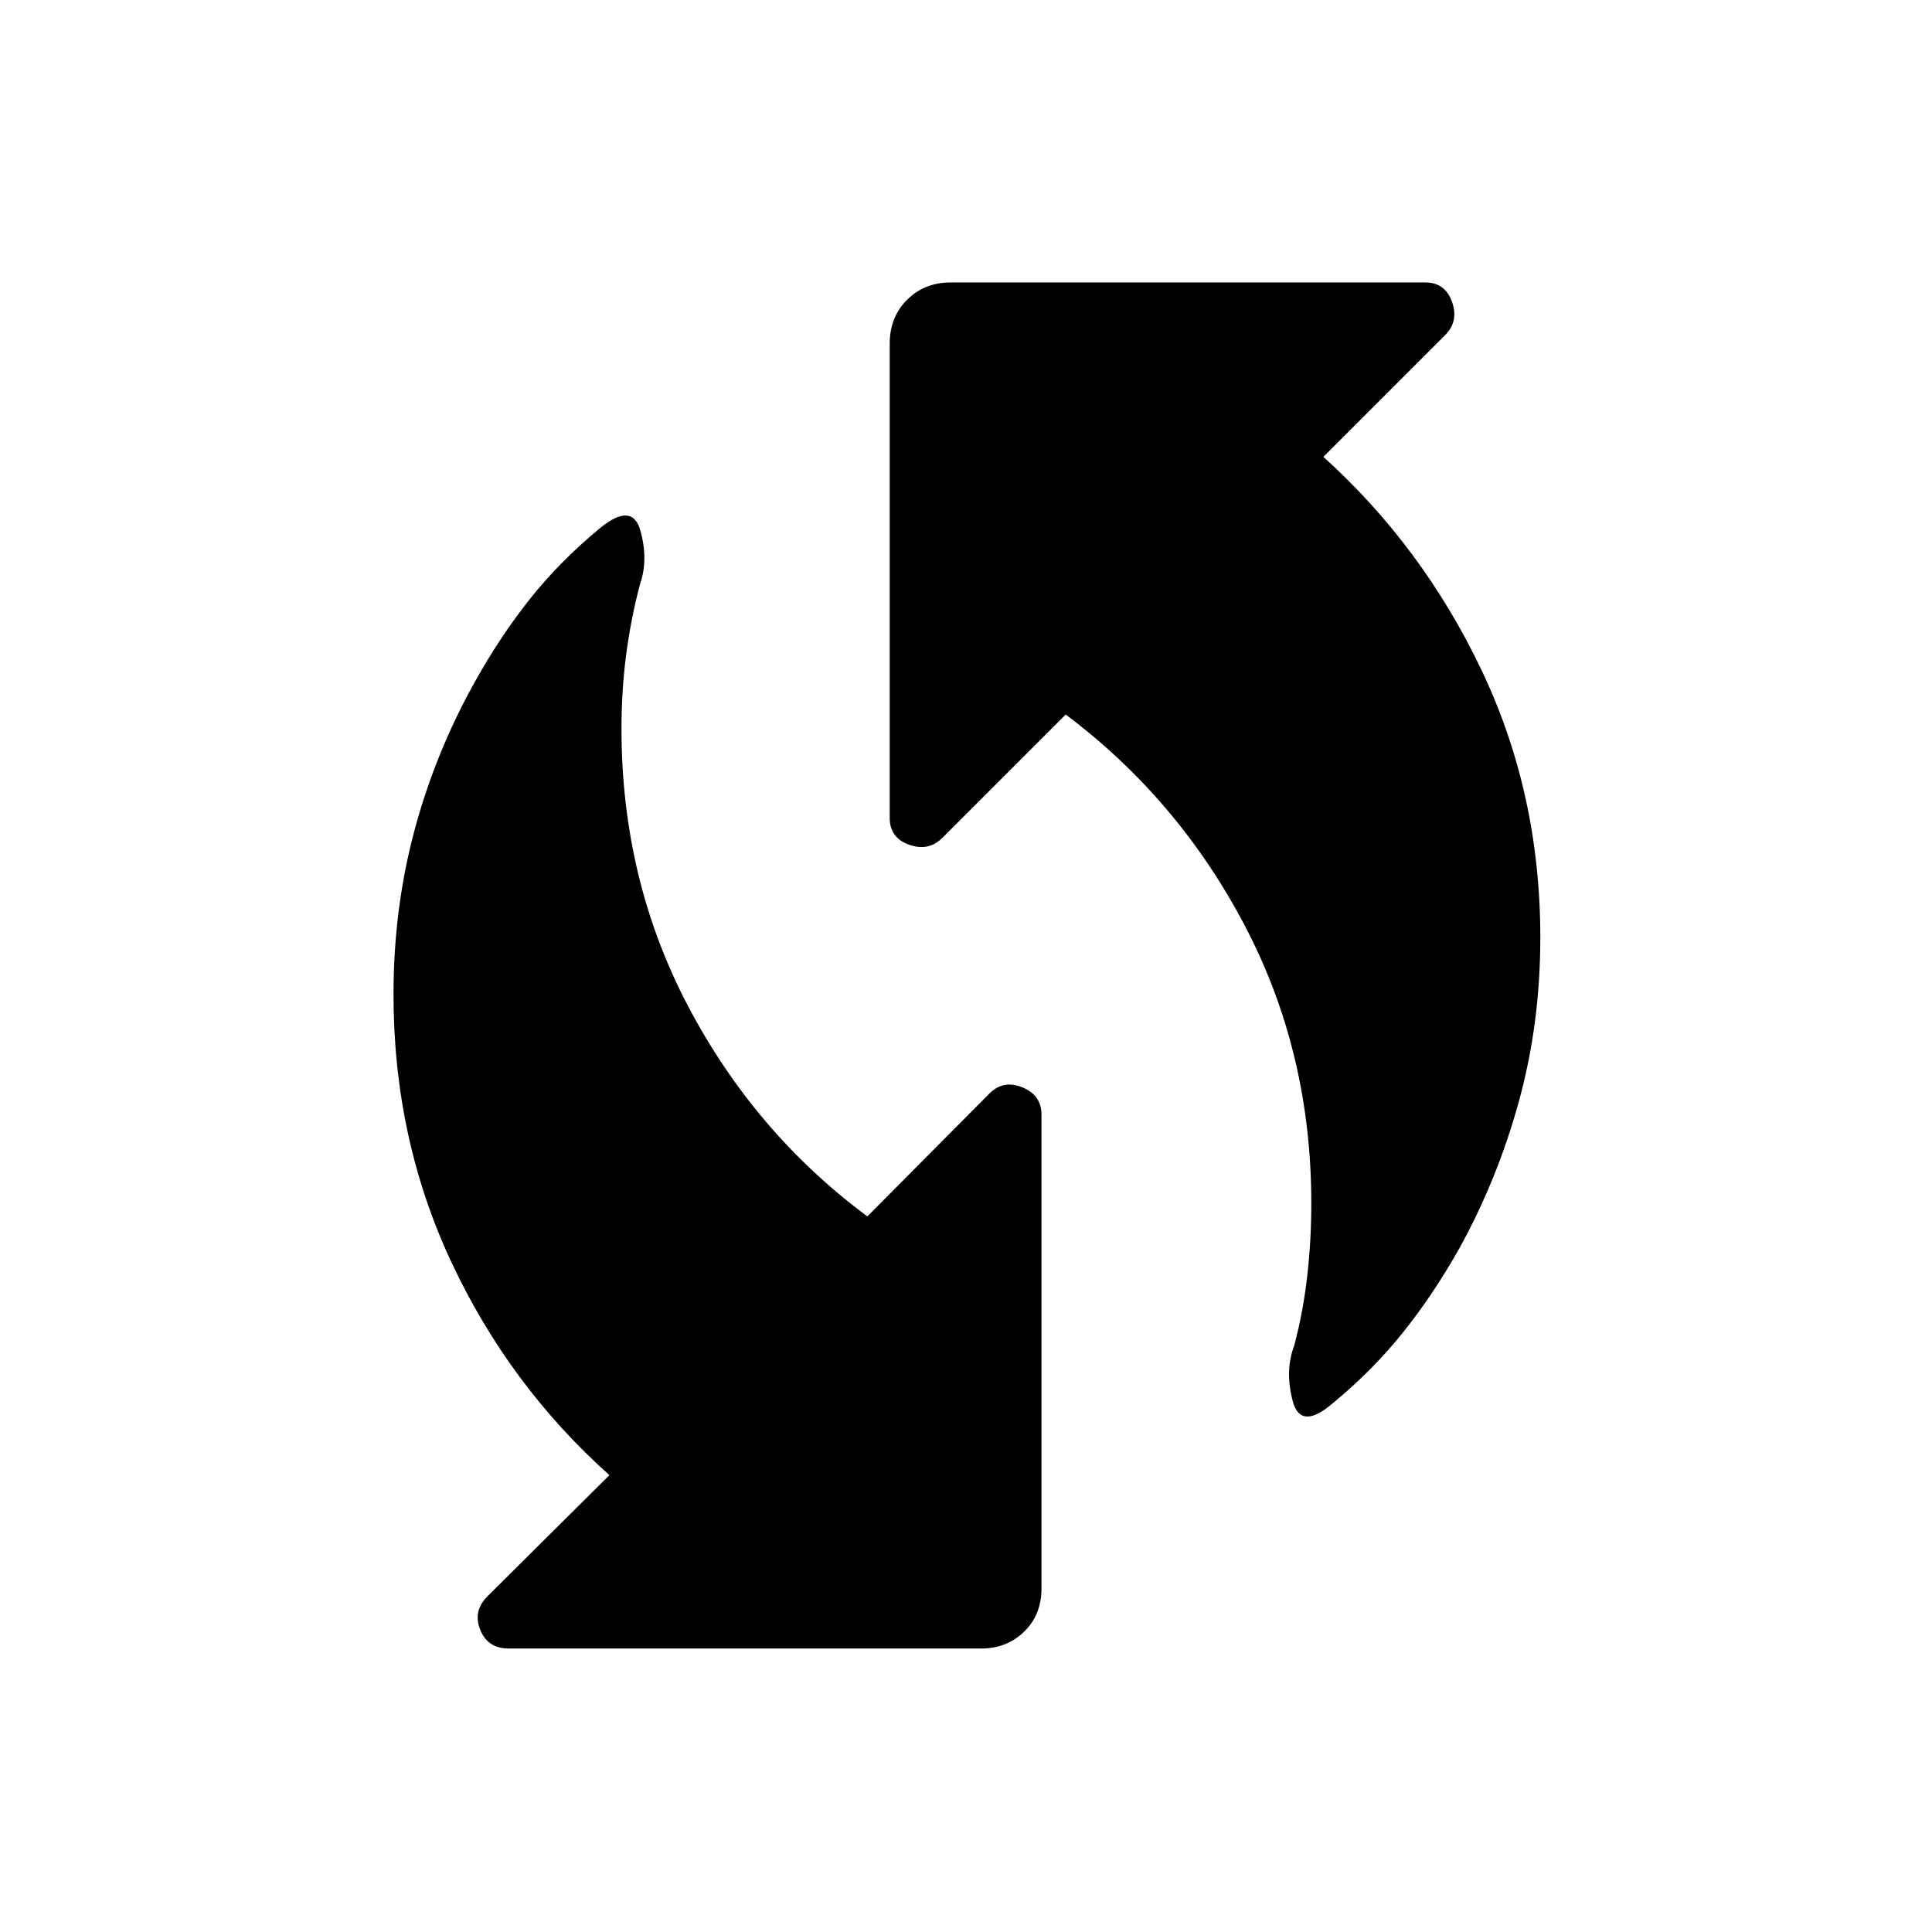 <svg xmlns="http://www.w3.org/2000/svg" height="40" viewBox="0 -960 960 960" width="40"><path d="M662.51-262.96q-16.28 14.13-20.2-.98-3.93-15.11.77-27.37 4.47-16.92 6.48-34.62 2.02-17.7 2.02-36.15 0-75.02-33.05-137.98-33.06-62.97-88.99-104.89l-61.26 61.26q-6.88 6.88-16.53 3.44-9.65-3.44-9.65-13.28v-235.76q0-13.12 8.62-21.74 8.63-8.62 21.74-8.62h235.77q9.83 0 13.28 9.64 3.44 9.65-3.45 16.54l-60.48 60.48q49.32 44.54 78.56 105.91 29.24 61.36 29.24 132.94 0 42.7-10.69 81.56-10.7 38.86-29.82 73.37-12.9 22.8-27.84 41.44-14.94 18.64-34.52 34.81Zm-420.05 95.91 60.35-59.96q-49.82-44.54-78.55-105.91-28.73-61.36-28.73-132.94 0-42.7 10.43-81.56 10.44-38.86 30.08-73.9 12.37-22.27 27.23-40.99 14.86-18.73 34.83-35.23 16.09-13.19 20.11 1.2 4.02 14.39-.15 26.51-4.64 17.45-6.94 35.3-2.31 17.85-2.31 36.61 0 75.02 33.16 137.98 33.17 62.97 89.02 104.36l60.34-60.73q6.89-7.27 16.54-3.44 9.64 3.83 9.64 13.66v235.38q0 13.12-8.62 21.48-8.62 8.36-21.21 8.36h-235q-10.36 0-14.09-9.39-3.73-9.38 3.87-16.79Z"/></svg>